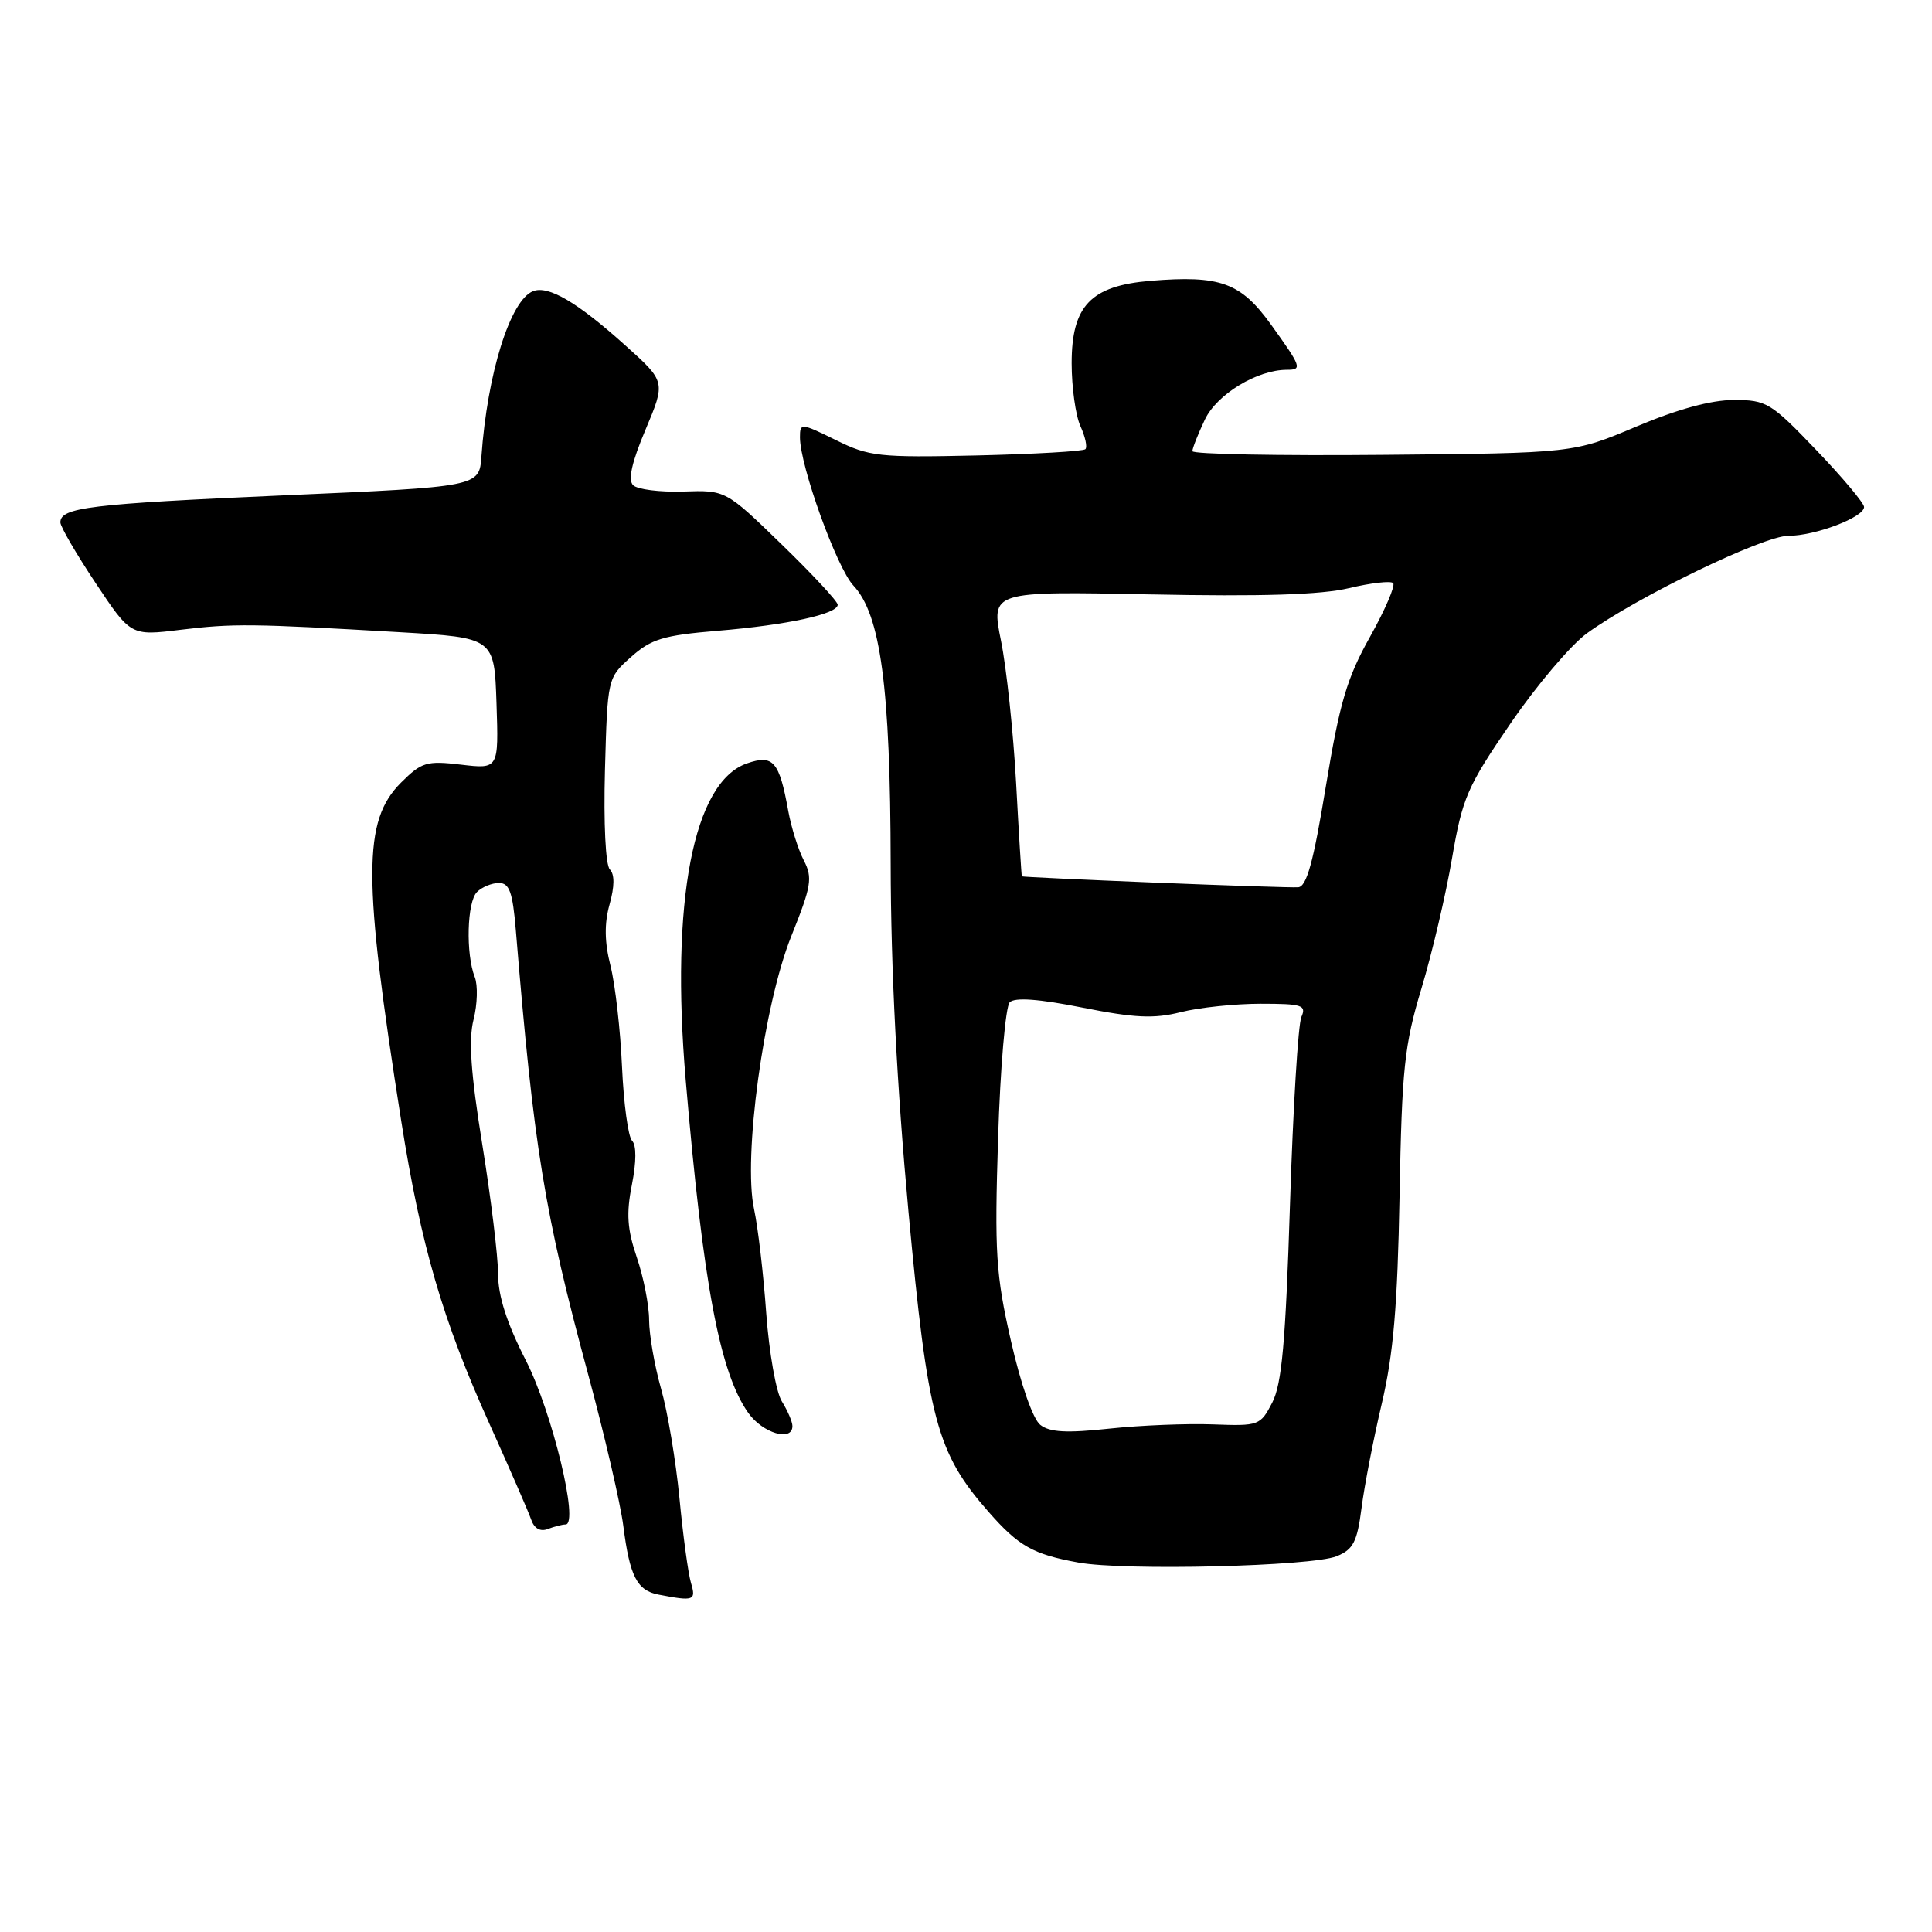 <?xml version="1.0" encoding="UTF-8" standalone="no"?>
<!DOCTYPE svg PUBLIC "-//W3C//DTD SVG 1.1//EN" "http://www.w3.org/Graphics/SVG/1.1/DTD/svg11.dtd" >
<svg xmlns="http://www.w3.org/2000/svg" xmlns:xlink="http://www.w3.org/1999/xlink" version="1.1" viewBox="0 0 256 256">
 <g >
 <path fill="currentColor"
d=" M 91.56 209.75 C 91.19 208.51 90.50 203.45 90.03 198.50 C 89.55 193.55 88.46 187.03 87.59 184.00 C 86.73 180.97 86.02 176.89 86.01 174.93 C 86.01 172.96 85.27 169.22 84.38 166.61 C 83.11 162.88 82.97 160.80 83.73 156.98 C 84.33 153.93 84.34 151.74 83.75 151.15 C 83.24 150.64 82.64 146.23 82.42 141.36 C 82.21 136.49 81.52 130.47 80.90 128.00 C 80.10 124.85 80.06 122.40 80.77 119.84 C 81.44 117.46 81.45 115.85 80.81 115.21 C 80.24 114.64 79.97 109.14 80.16 102.03 C 80.50 89.83 80.50 89.83 83.61 87.06 C 86.28 84.67 87.89 84.18 95.11 83.58 C 104.33 82.81 111.00 81.36 111.00 80.13 C 111.00 79.69 107.66 76.10 103.58 72.14 C 96.16 64.94 96.16 64.94 90.53 65.13 C 87.44 65.23 84.45 64.85 83.89 64.29 C 83.19 63.59 83.71 61.25 85.54 56.92 C 88.21 50.57 88.21 50.57 82.85 45.76 C 76.50 40.05 72.67 37.80 70.64 38.58 C 67.62 39.75 64.57 49.47 63.79 60.50 C 63.50 64.50 63.50 64.50 37.50 65.64 C 11.86 66.77 8.00 67.24 8.00 69.22 C 8.00 69.78 10.10 73.39 12.66 77.24 C 17.33 84.26 17.33 84.26 23.91 83.45 C 30.92 82.60 33.36 82.63 53.00 83.77 C 65.50 84.50 65.50 84.50 65.79 93.21 C 66.08 101.91 66.08 101.91 61.09 101.32 C 56.52 100.78 55.87 100.98 53.14 103.70 C 48.06 108.78 48.07 116.24 53.16 148.50 C 55.77 165.02 58.66 174.94 64.83 188.61 C 67.53 194.60 70.03 200.33 70.38 201.35 C 70.78 202.53 71.59 202.99 72.59 202.60 C 73.46 202.27 74.51 202.00 74.94 202.00 C 76.77 202.00 73.18 187.14 69.68 180.27 C 67.16 175.34 66.00 171.72 66.00 168.84 C 66.00 166.52 65.06 158.80 63.91 151.68 C 62.38 142.23 62.07 137.76 62.75 135.09 C 63.26 133.08 63.33 130.55 62.91 129.47 C 61.70 126.38 61.88 119.52 63.20 118.20 C 63.86 117.54 65.17 117.00 66.11 117.00 C 67.50 117.00 67.93 118.21 68.35 123.25 C 70.73 152.12 72.10 160.55 77.95 182.18 C 80.13 190.26 82.22 199.26 82.59 202.18 C 83.44 208.86 84.41 210.75 87.25 211.29 C 91.95 212.20 92.26 212.09 91.56 209.75 Z  M 177.11 206.21 C 179.31 205.32 179.83 204.32 180.41 199.83 C 180.78 196.90 181.99 190.68 183.09 186.00 C 184.63 179.48 185.18 173.06 185.45 158.48 C 185.76 141.57 186.08 138.51 188.35 130.98 C 189.76 126.31 191.58 118.56 192.40 113.74 C 193.78 105.70 194.42 104.23 200.16 95.85 C 203.60 90.82 208.16 85.45 210.28 83.91 C 216.93 79.09 233.65 71.00 236.95 71.00 C 240.54 71.00 247.00 68.54 247.00 67.18 C 247.00 66.67 244.15 63.27 240.66 59.63 C 234.65 53.35 234.08 53.00 229.74 53.00 C 226.74 53.00 222.27 54.22 216.83 56.52 C 208.50 60.04 208.50 60.04 183.25 60.27 C 169.36 60.40 158.00 60.18 158.00 59.78 C 158.00 59.39 158.75 57.50 159.66 55.58 C 161.26 52.23 166.59 49.00 170.52 49.00 C 172.58 49.00 172.46 48.64 168.43 43.03 C 164.40 37.43 161.70 36.45 152.45 37.21 C 144.53 37.87 142.00 40.51 142.00 48.13 C 142.00 51.31 142.52 55.05 143.16 56.46 C 143.80 57.86 144.10 59.24 143.82 59.52 C 143.54 59.80 137.05 60.17 129.40 60.35 C 116.48 60.64 115.17 60.50 110.75 58.31 C 106.14 56.04 106.00 56.03 106.00 57.95 C 106.00 61.72 110.87 75.23 113.08 77.59 C 116.69 81.43 117.98 91.06 118.02 114.50 C 118.04 128.35 118.85 144.05 120.38 160.59 C 122.94 188.11 124.11 192.50 130.99 200.33 C 134.98 204.88 136.88 205.95 142.87 207.04 C 148.99 208.16 173.79 207.55 177.11 206.21 Z  M 105.00 188.96 C 105.00 188.40 104.37 186.93 103.61 185.71 C 102.84 184.50 101.91 179.22 101.53 174.00 C 101.16 168.78 100.43 162.58 99.92 160.23 C 98.43 153.42 101.19 133.15 104.85 124.05 C 107.52 117.40 107.70 116.32 106.51 114.01 C 105.77 112.59 104.85 109.65 104.45 107.47 C 103.26 100.86 102.46 99.94 98.96 101.16 C 91.87 103.64 88.83 119.39 90.86 143.12 C 93.17 170.20 95.38 181.91 99.16 187.23 C 101.07 189.91 105.00 191.08 105.00 188.96 Z  M 137.84 188.80 C 136.87 188.04 135.26 183.43 133.95 177.66 C 131.95 168.87 131.77 166.01 132.25 150.82 C 132.54 141.47 133.24 133.36 133.79 132.81 C 134.47 132.13 137.63 132.36 143.42 133.51 C 150.35 134.89 152.92 135.01 156.47 134.11 C 158.90 133.50 163.66 133.00 167.05 133.00 C 172.55 133.00 173.13 133.19 172.44 134.75 C 172.01 135.71 171.33 146.90 170.93 159.61 C 170.35 177.86 169.85 183.38 168.58 185.85 C 167.01 188.89 166.79 188.97 160.73 188.74 C 157.30 188.61 151.12 188.86 147.00 189.30 C 141.34 189.91 139.09 189.79 137.84 188.80 Z  M 153.00 116.95 C 143.38 116.56 135.46 116.19 135.40 116.12 C 135.35 116.05 135.00 110.49 134.64 103.75 C 134.27 97.01 133.37 88.54 132.64 84.92 C 131.31 78.34 131.31 78.34 152.40 78.76 C 167.20 79.06 175.07 78.81 178.76 77.93 C 181.65 77.24 184.27 76.94 184.60 77.26 C 184.92 77.59 183.54 80.79 181.53 84.39 C 178.47 89.84 177.51 93.13 175.68 104.21 C 174.03 114.26 173.14 117.51 172.00 117.57 C 171.18 117.62 162.62 117.34 153.00 116.95 Z "/>
</g>
</svg>